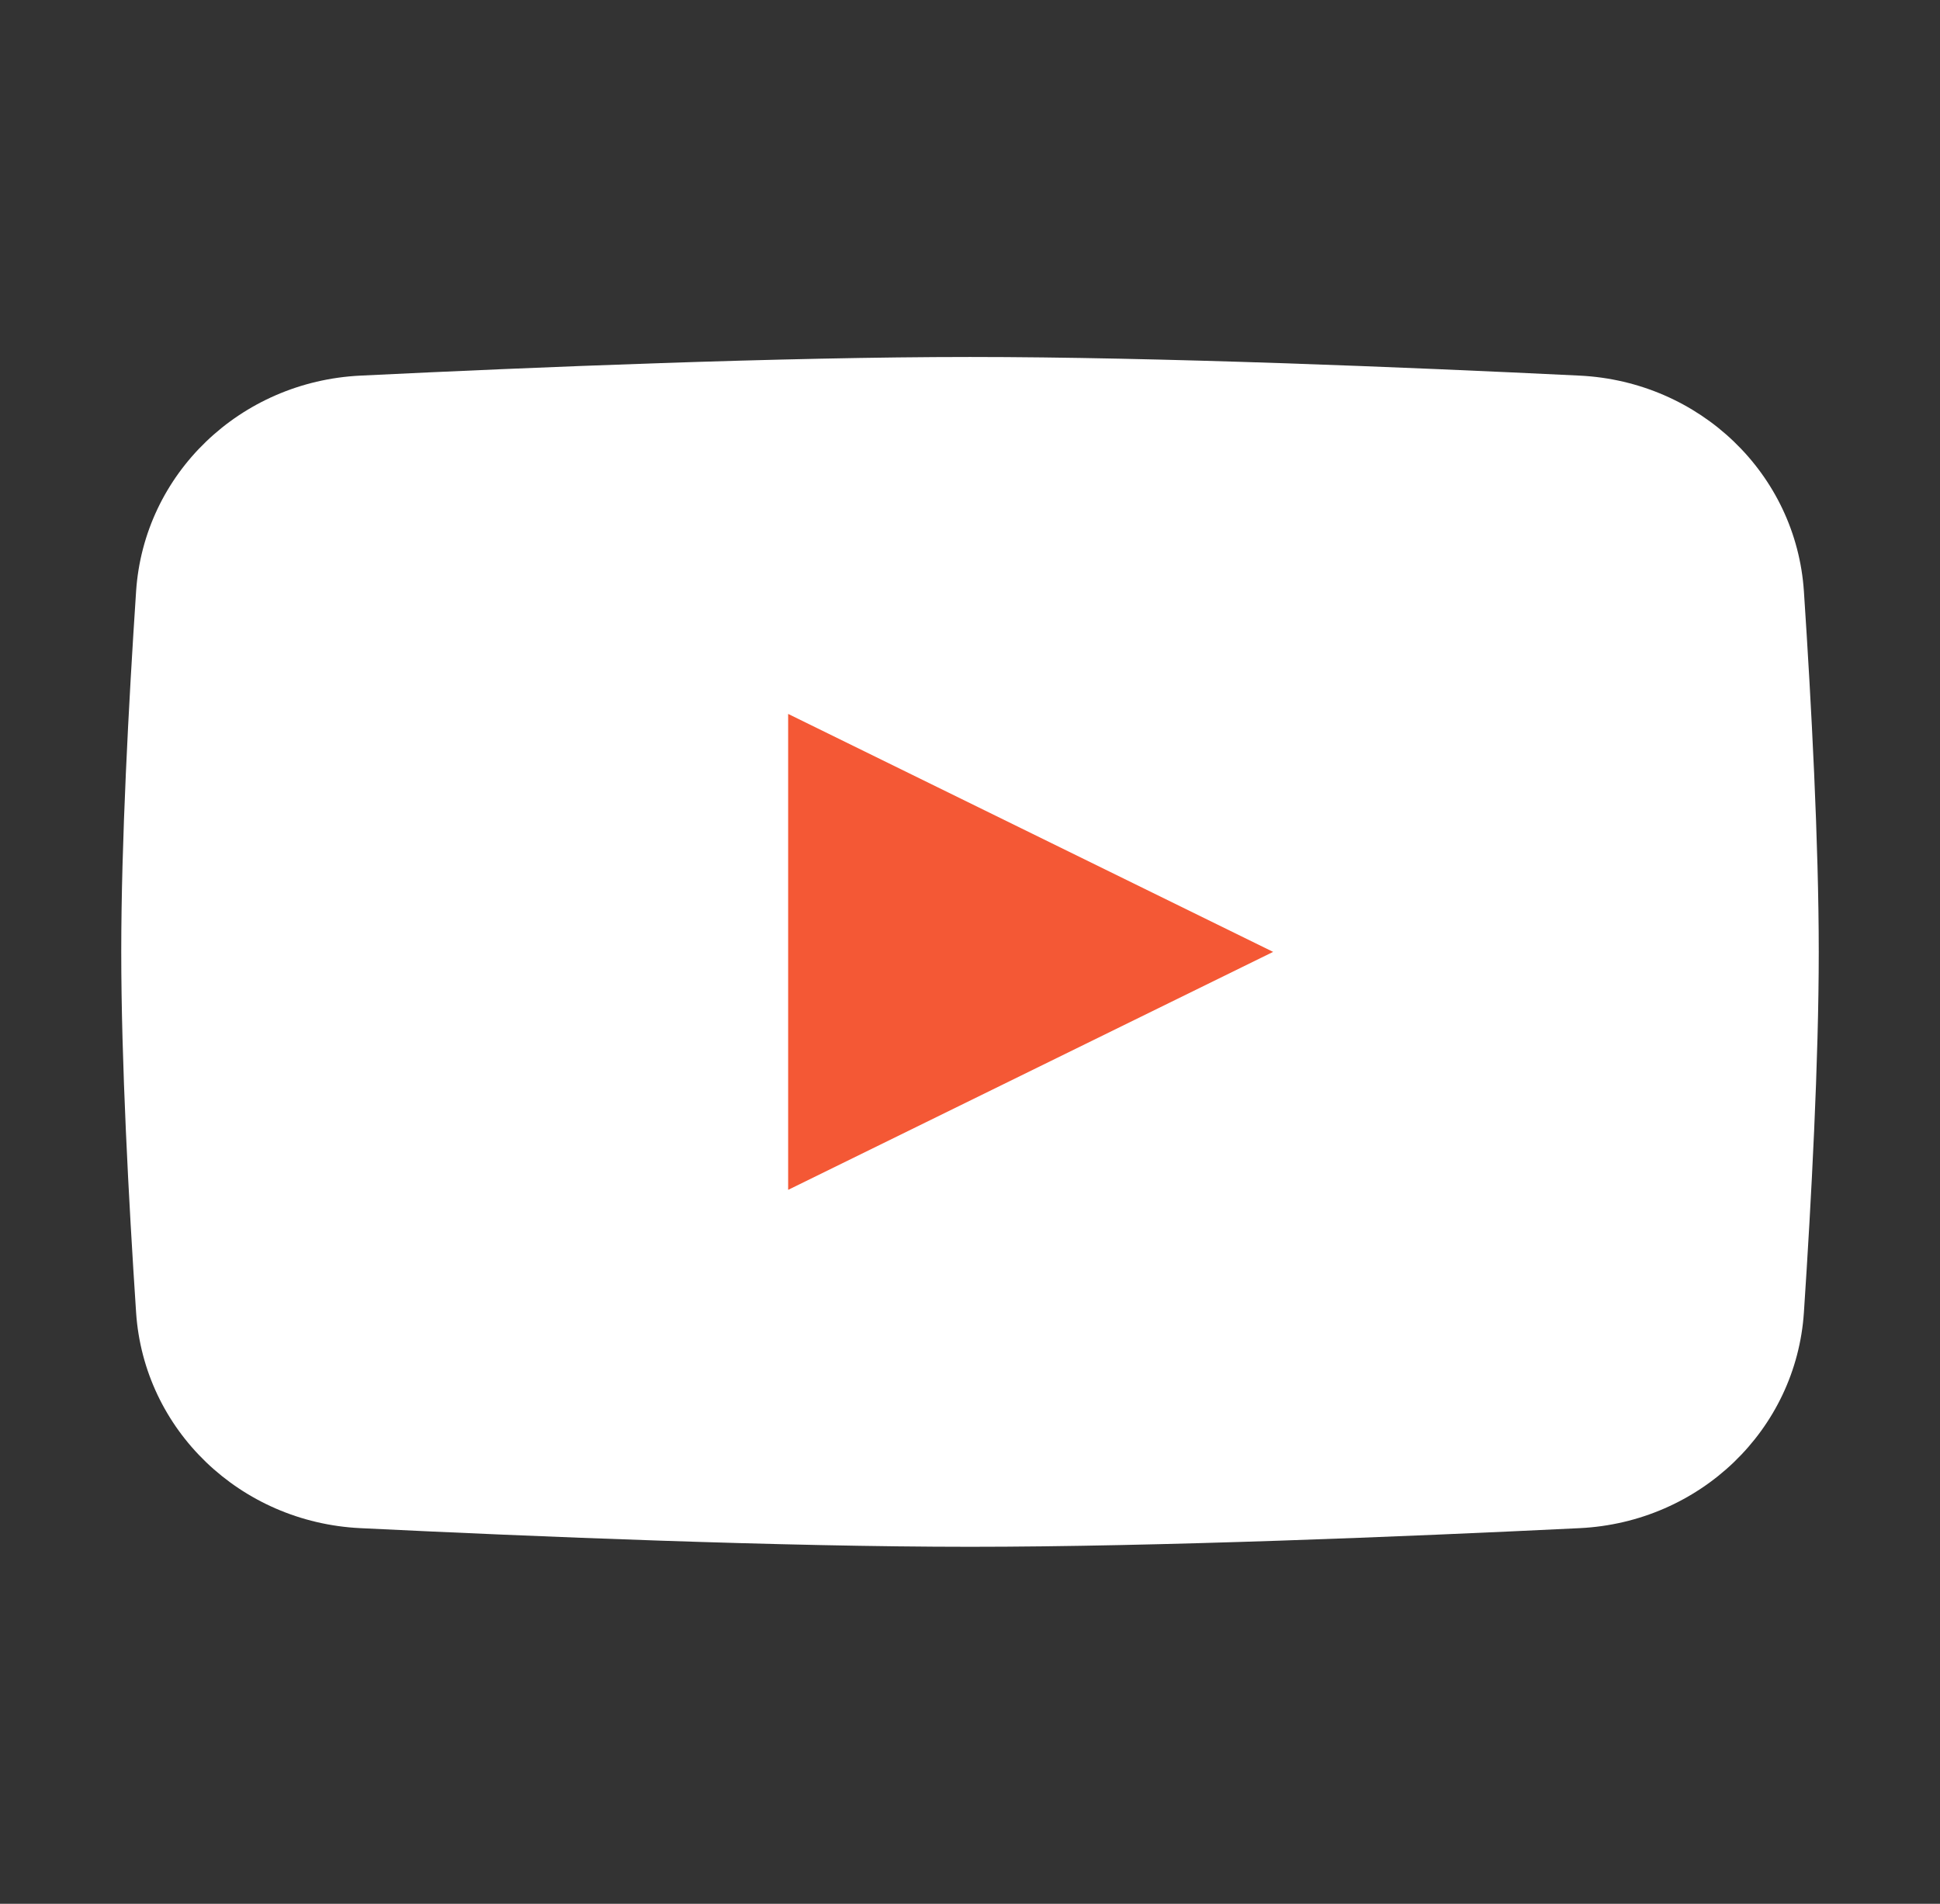 <svg width="54" height="53" viewBox="0 0 54 53" fill="none" xmlns="http://www.w3.org/2000/svg">
<rect x="0" y="0" width="54" height="53" fill="#333333" stroke="none"/>
<path d="M3.788 16.465C4.005 13.188 6.689 10.619 10.031 10.457C14.871 10.221 21.788 9.938 27 9.938C32.212 9.938 39.129 10.221 43.969 10.457C47.311 10.619 49.995 13.188 50.212 16.465C50.42 19.605 50.625 23.468 50.625 26.5C50.625 29.532 50.42 33.395 50.212 36.535C49.995 39.812 47.311 42.381 43.969 42.543C39.129 42.779 32.212 43.062 27 43.062C21.788 43.062 14.871 42.779 10.031 42.543C6.689 42.381 4.005 39.812 3.788 36.535C3.58 33.395 3.375 29.532 3.375 26.5C3.375 23.468 3.58 19.605 3.788 16.465Z" fill="white"/>
<path d="M21.938 19.875V33.125L35.438 26.5L21.938 19.875Z" fill="#F45835"/>
</svg>
